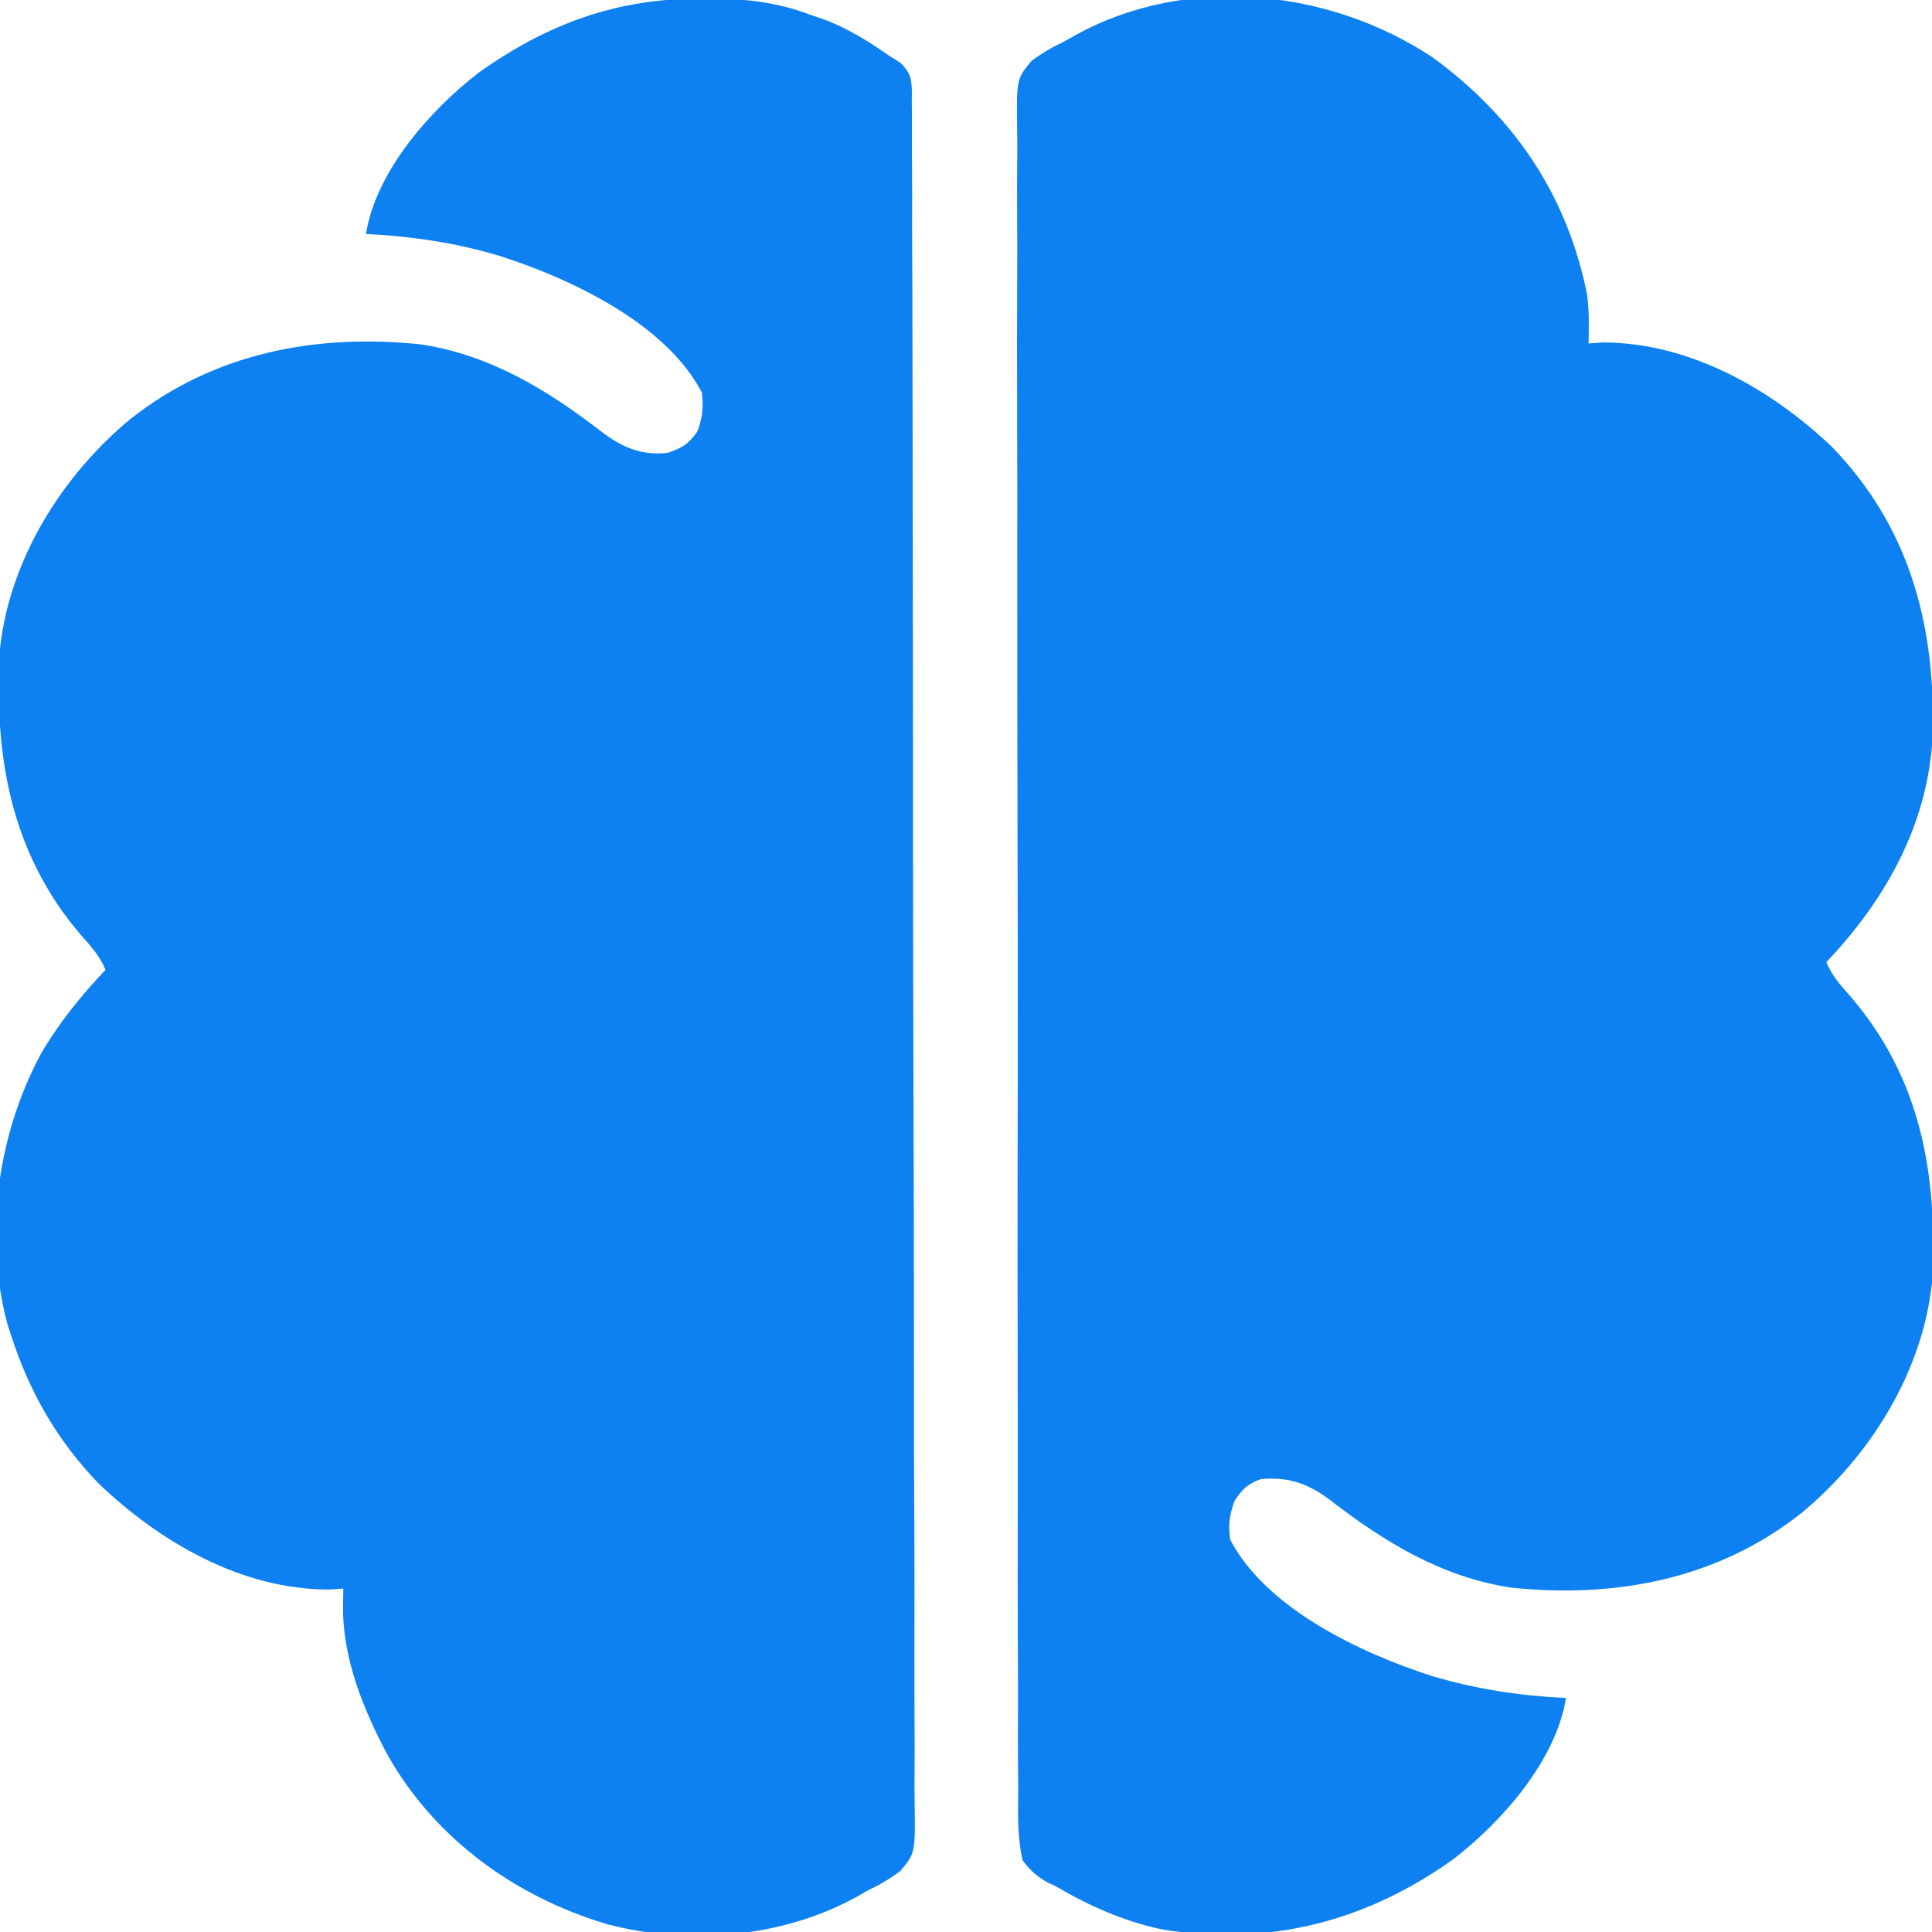 <svg width="28" height="28" viewBox="0 0 28 28" fill="none" xmlns="http://www.w3.org/2000/svg">
<g clip-path="url(#clip0_181_4224)">
<path d="M10.154 -0.021C10.222 -0.02 10.289 -0.02 10.359 -0.02C10.86 -0.014 11.286 0.04 11.757 0.219C11.806 0.235 11.855 0.252 11.906 0.269C12.271 0.399 12.589 0.599 12.905 0.82C12.953 0.85 13 0.879 13.049 0.909C13.197 1.057 13.212 1.14 13.216 1.346C13.215 1.407 13.215 1.407 13.214 1.47C13.215 1.513 13.215 1.557 13.216 1.603C13.217 1.751 13.216 1.899 13.216 2.047C13.216 2.153 13.217 2.26 13.218 2.367C13.22 2.661 13.22 2.955 13.219 3.25C13.219 3.567 13.221 3.884 13.223 4.201C13.225 4.822 13.226 5.443 13.226 6.065C13.226 6.57 13.227 7.075 13.228 7.58C13.23 8.778 13.232 9.976 13.232 11.174C13.232 11.212 13.232 11.25 13.232 11.29C13.232 11.484 13.232 11.678 13.232 11.873C13.232 11.911 13.232 11.95 13.232 11.99C13.232 12.068 13.232 12.146 13.232 12.224C13.232 13.437 13.235 14.651 13.239 15.865C13.244 17.228 13.247 18.591 13.246 19.955C13.246 20.677 13.247 21.399 13.251 22.121C13.254 22.735 13.254 23.35 13.252 23.965C13.252 24.279 13.252 24.592 13.254 24.906C13.257 25.193 13.256 25.48 13.254 25.767C13.253 25.871 13.254 25.975 13.255 26.079C13.267 26.856 13.267 26.856 13.047 27.117C12.895 27.231 12.748 27.317 12.577 27.398C12.54 27.42 12.504 27.441 12.466 27.462C11.382 28.08 9.993 28.204 8.793 27.885C7.472 27.491 6.305 26.651 5.62 25.439C5.269 24.785 4.962 24.028 4.972 23.276C4.973 23.229 4.973 23.181 4.974 23.131C4.974 23.096 4.975 23.06 4.976 23.023C4.905 23.028 4.834 23.032 4.76 23.037C3.493 23.034 2.312 22.347 1.421 21.492C0.833 20.88 0.422 20.168 0.163 19.359C0.146 19.306 0.128 19.253 0.11 19.198C-0.241 17.898 -0.036 16.435 0.601 15.258C0.86 14.818 1.179 14.425 1.53 14.055C1.444 13.853 1.317 13.712 1.171 13.549C0.148 12.354 -0.089 10.941 -0.001 9.406C0.138 8.111 0.898 6.894 1.887 6.075C3.105 5.111 4.584 4.832 6.108 4.992C7.107 5.147 7.929 5.648 8.715 6.255C9.017 6.483 9.29 6.605 9.679 6.563C9.891 6.489 9.983 6.434 10.11 6.248C10.181 6.042 10.198 5.904 10.171 5.688C9.651 4.689 8.278 4.042 7.255 3.713C6.616 3.52 5.97 3.424 5.304 3.391C5.447 2.487 6.232 1.597 6.934 1.056C7.926 0.347 8.932 -0.022 10.154 -0.021Z" fill="#0D80F2"/>
<path d="M20.77 0.837C21.951 1.702 22.714 2.832 23.002 4.272C23.022 4.425 23.028 4.57 23.026 4.724C23.026 4.771 23.025 4.819 23.025 4.868C23.024 4.922 23.024 4.922 23.023 4.977C23.094 4.972 23.165 4.968 23.238 4.963C24.489 4.968 25.659 5.633 26.543 6.469C27.652 7.614 28.031 8.986 28.014 10.55C27.979 11.871 27.365 13 26.468 13.945C26.555 14.147 26.681 14.288 26.827 14.451C27.85 15.646 28.088 17.058 27.999 18.594C27.861 19.889 27.101 21.106 26.112 21.925C24.894 22.889 23.415 23.168 21.89 23.008C20.892 22.853 20.07 22.352 19.284 21.745C18.956 21.498 18.672 21.398 18.265 21.438C18.073 21.514 18.006 21.579 17.892 21.752C17.817 21.959 17.8 22.094 17.828 22.312C18.348 23.311 19.72 23.958 20.744 24.287C21.382 24.48 22.028 24.576 22.695 24.609C22.552 25.513 21.766 26.403 21.064 26.944C19.808 27.843 18.403 28.21 16.858 27.966C16.367 27.866 15.868 27.66 15.431 27.412C15.312 27.342 15.312 27.342 15.185 27.284C15.025 27.191 14.93 27.11 14.82 26.961C14.743 26.62 14.753 26.282 14.757 25.934C14.756 25.827 14.755 25.72 14.754 25.613C14.752 25.319 14.752 25.025 14.754 24.731C14.755 24.415 14.753 24.098 14.751 23.781C14.748 23.16 14.749 22.539 14.75 21.918C14.751 21.414 14.75 20.909 14.75 20.405C14.749 20.333 14.749 20.261 14.749 20.187C14.749 20.078 14.749 19.969 14.749 19.86C14.747 18.844 14.747 17.828 14.748 16.813C14.748 16.774 14.748 16.736 14.748 16.697C14.749 16.386 14.749 16.075 14.75 15.764C14.752 14.552 14.751 13.339 14.747 12.126C14.744 10.764 14.742 9.401 14.743 8.039C14.743 7.893 14.743 7.748 14.743 7.603C14.743 7.531 14.744 7.46 14.744 7.386C14.744 6.882 14.743 6.378 14.741 5.874C14.739 5.26 14.739 4.646 14.742 4.032C14.743 3.719 14.744 3.405 14.741 3.092C14.739 2.805 14.74 2.518 14.743 2.231C14.744 2.127 14.743 2.024 14.742 1.92C14.731 1.146 14.731 1.146 14.947 0.885C15.101 0.77 15.248 0.684 15.421 0.602C15.477 0.57 15.534 0.539 15.591 0.507C17.197 -0.379 19.271 -0.164 20.77 0.837Z" fill="#0D80F2"/>
</g>
<defs>
<clipPath id="clip0_181_4224">
<rect width="28" height="28" fill="white"/>
</clipPath>
</defs>
</svg>
